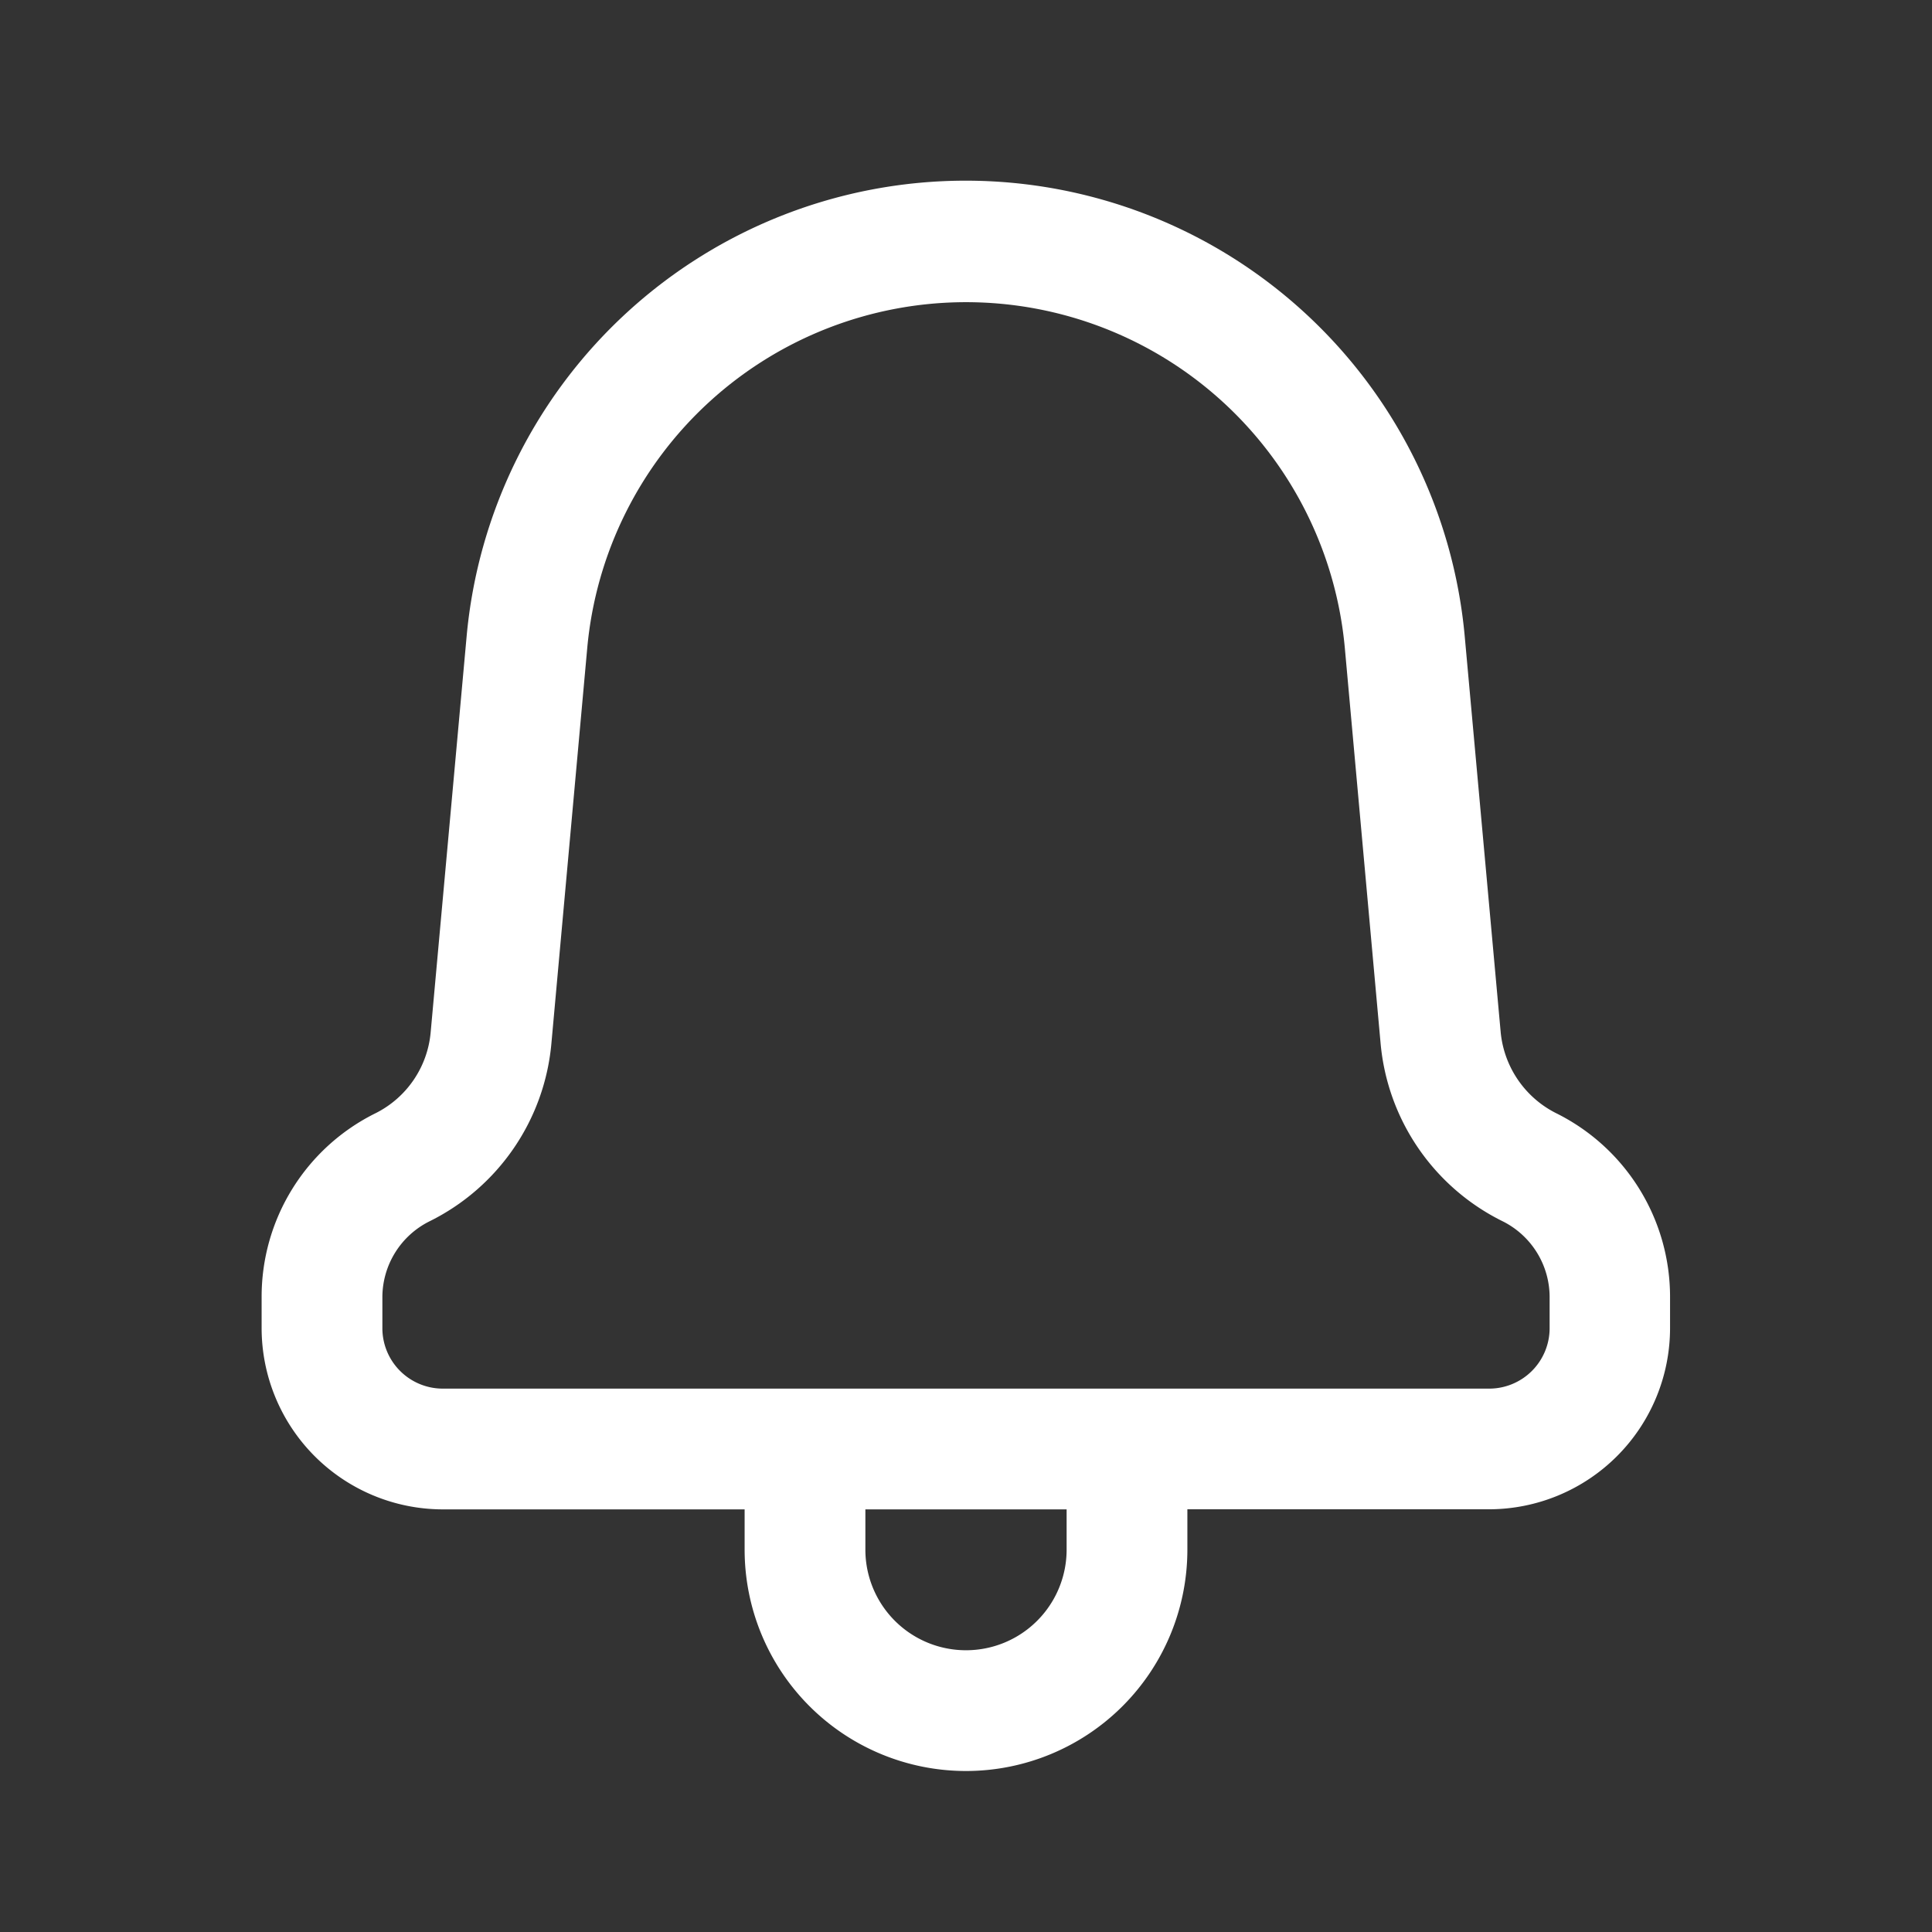 <svg xmlns="http://www.w3.org/2000/svg" xmlns:svgjs="http://svgjs.com/svgjs" xmlns:xlink="http://www.w3.org/1999/xlink" width="288" height="288"><rect width="100%" height="100%" fill="#333333" stroke="none"/><svg xmlns="http://www.w3.org/2000/svg" width="288" height="288" data-name="24x24/On Light/Notification" viewBox="0 0 24 24"><rect width="24" height="24" fill="none"/><path fill="#fff" d="M6,17v-.5H2.25A2.253,2.253,0,0,1,0,14.25v-.382a2.542,2.542,0,0,1,1.415-2.289A1.248,1.248,0,0,0,2.1,10.572l.446-4.91a6.225,6.225,0,0,1,12.4,0l.446,4.91a1.26,1.26,0,0,0,.686,1.005,2.547,2.547,0,0,1,1.418,2.29v.382a2.252,2.252,0,0,1-2.25,2.25H11.5V17A2.75,2.75,0,0,1,6,17Zm1.5,0A1.25,1.25,0,0,0,10,17v-.5H7.5ZM4.045,5.8,3.6,10.708A2.738,2.738,0,0,1,2.089,12.92a1.055,1.055,0,0,0-.589.949v.382A.751.751,0,0,0,2.25,15h13A.751.751,0,0,0,16,14.25v-.382a1.054,1.054,0,0,0-.586-.948A2.739,2.739,0,0,1,13.9,10.708L13.456,5.8a4.725,4.725,0,0,0-9.411,0Z" class="color141124 svgShape" transform="translate(3.25 2.25)"/></svg></svg>